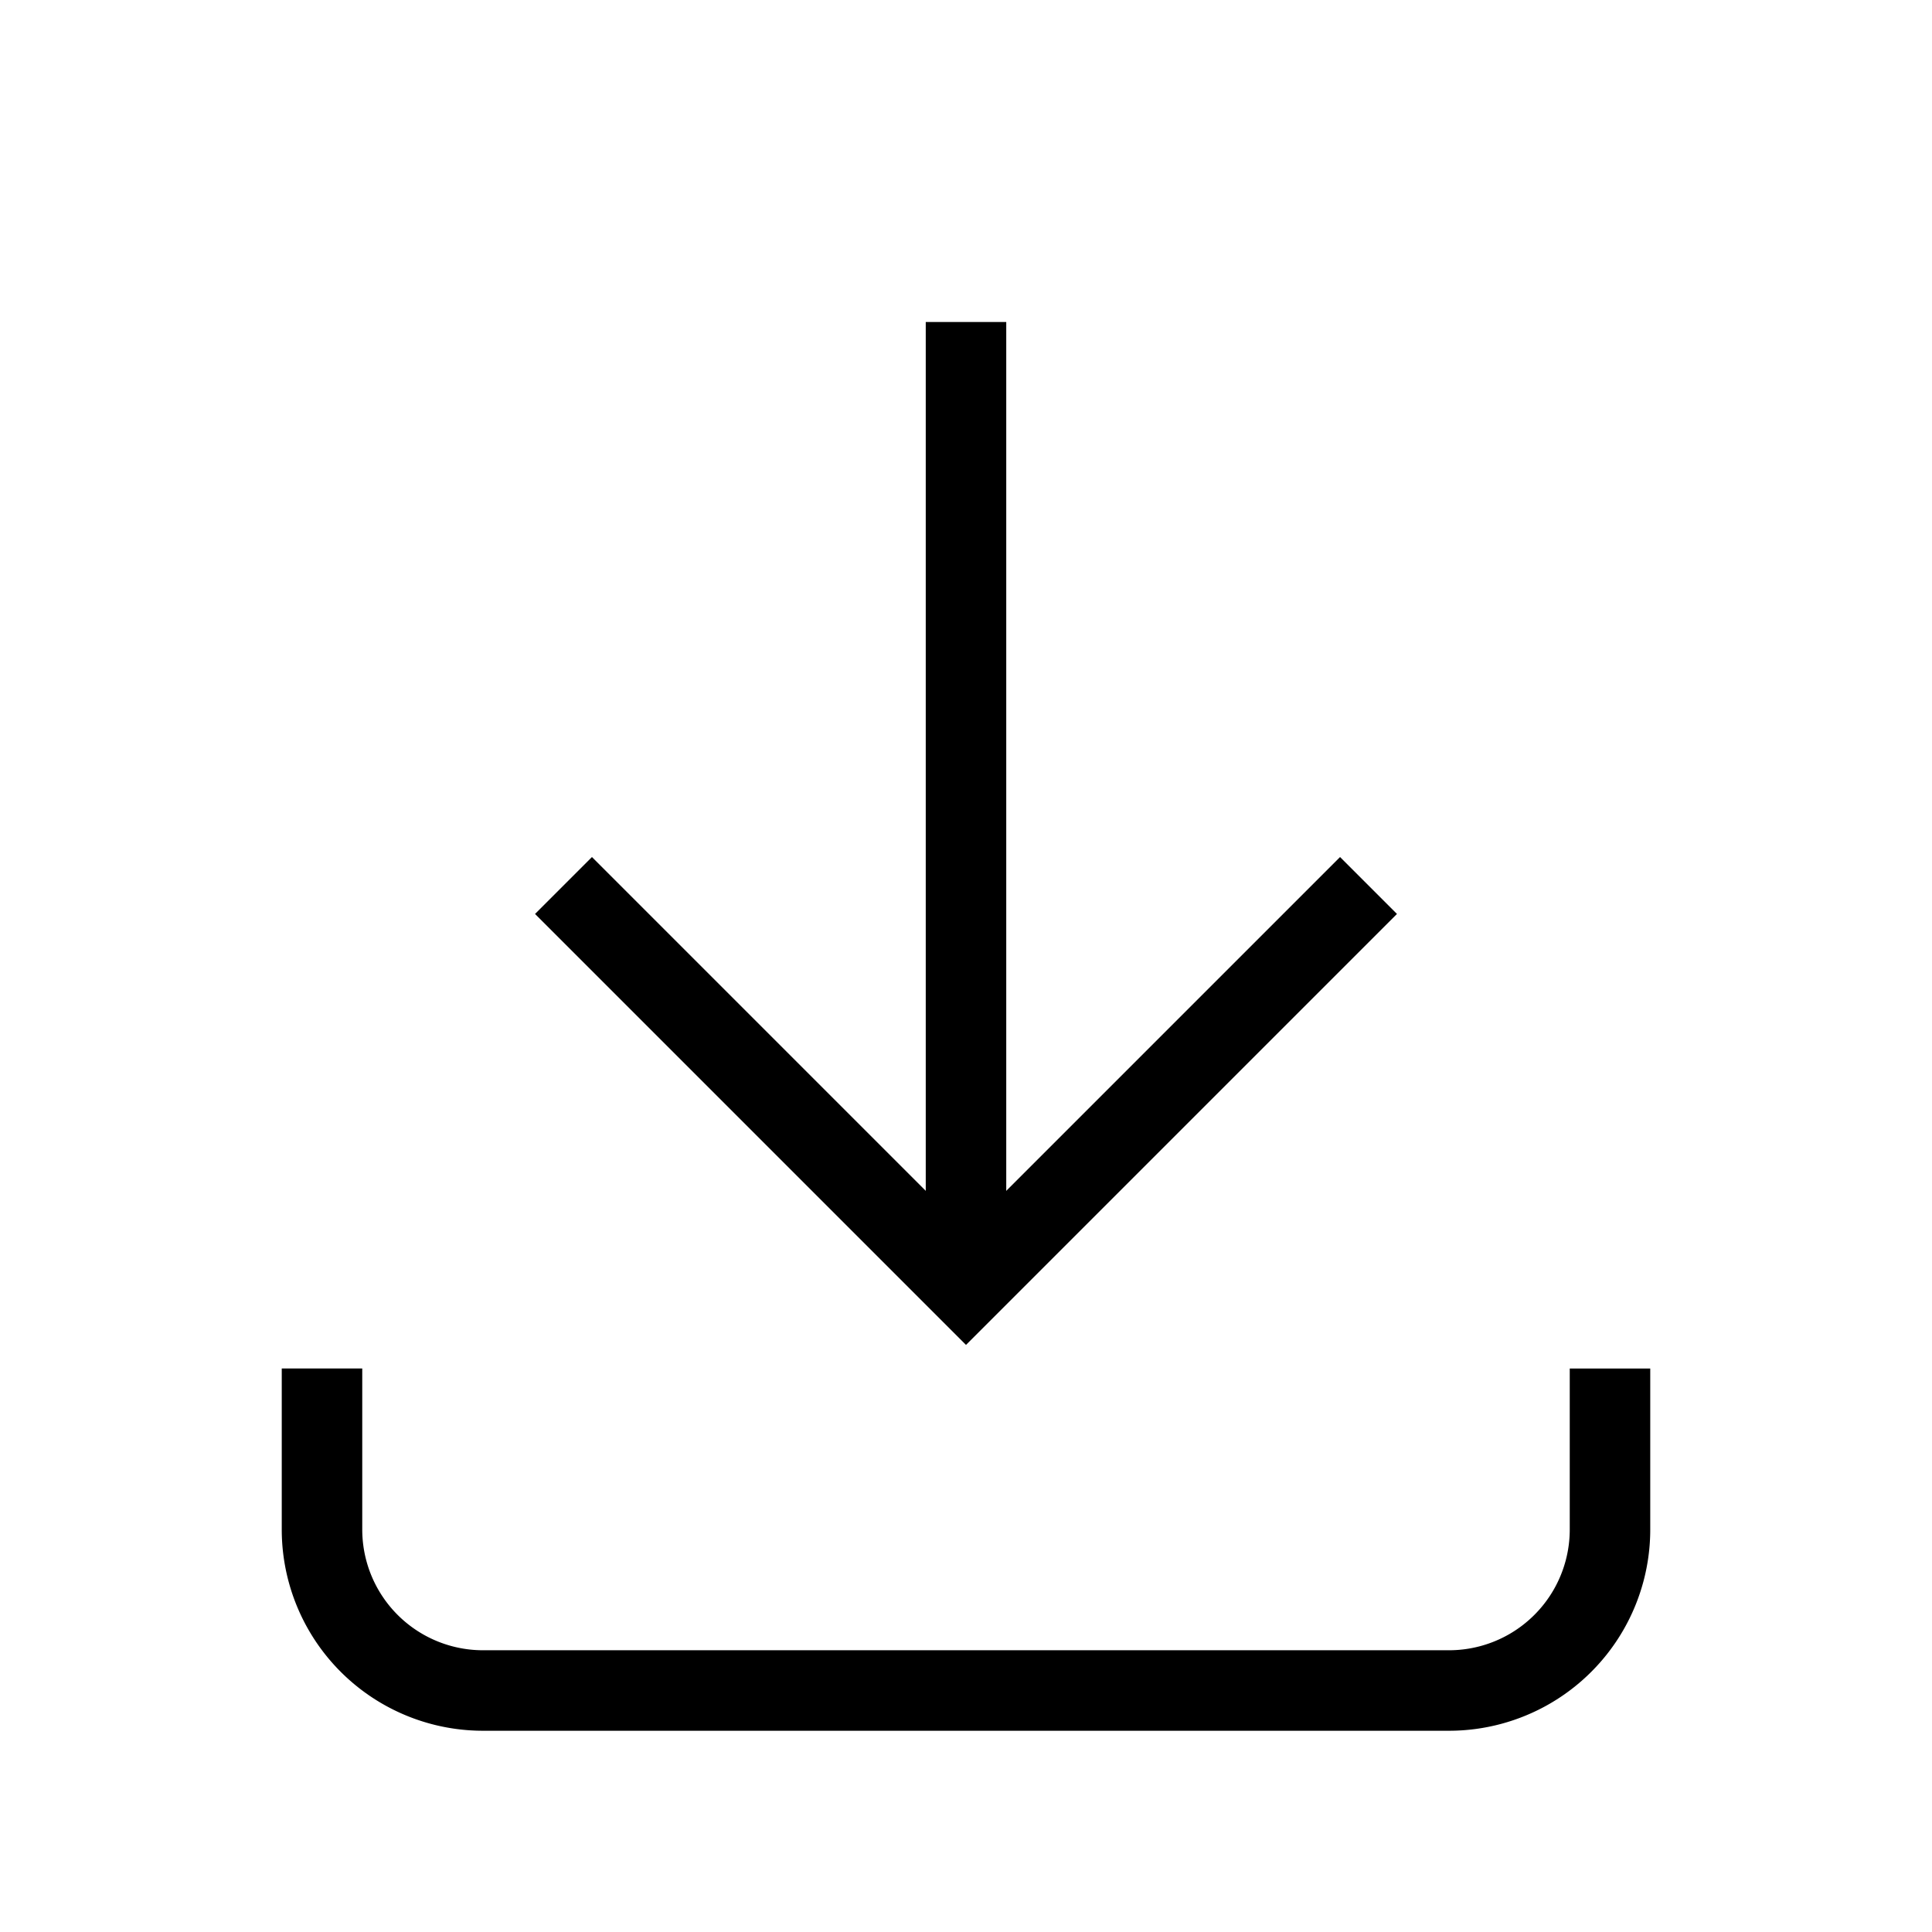<svg xmlns="http://www.w3.org/2000/svg" viewBox="0 0 24 24" strokeWidth="2" stroke="currentColor" fill="none" strokeLinecap="round" strokeLinejoin="round">
<path stroke="none" d="M0 0h24v24H0z" fill="none"/>
<path d="M4 17v2a2 2 0 0 0 2 2h12a2 2 0 0 0 2 -2v-2"/>
<polyline points="7 11 12 16 17 11"/>
<line x1="12" y1="4" x2="12" y2="16"/>
</svg>